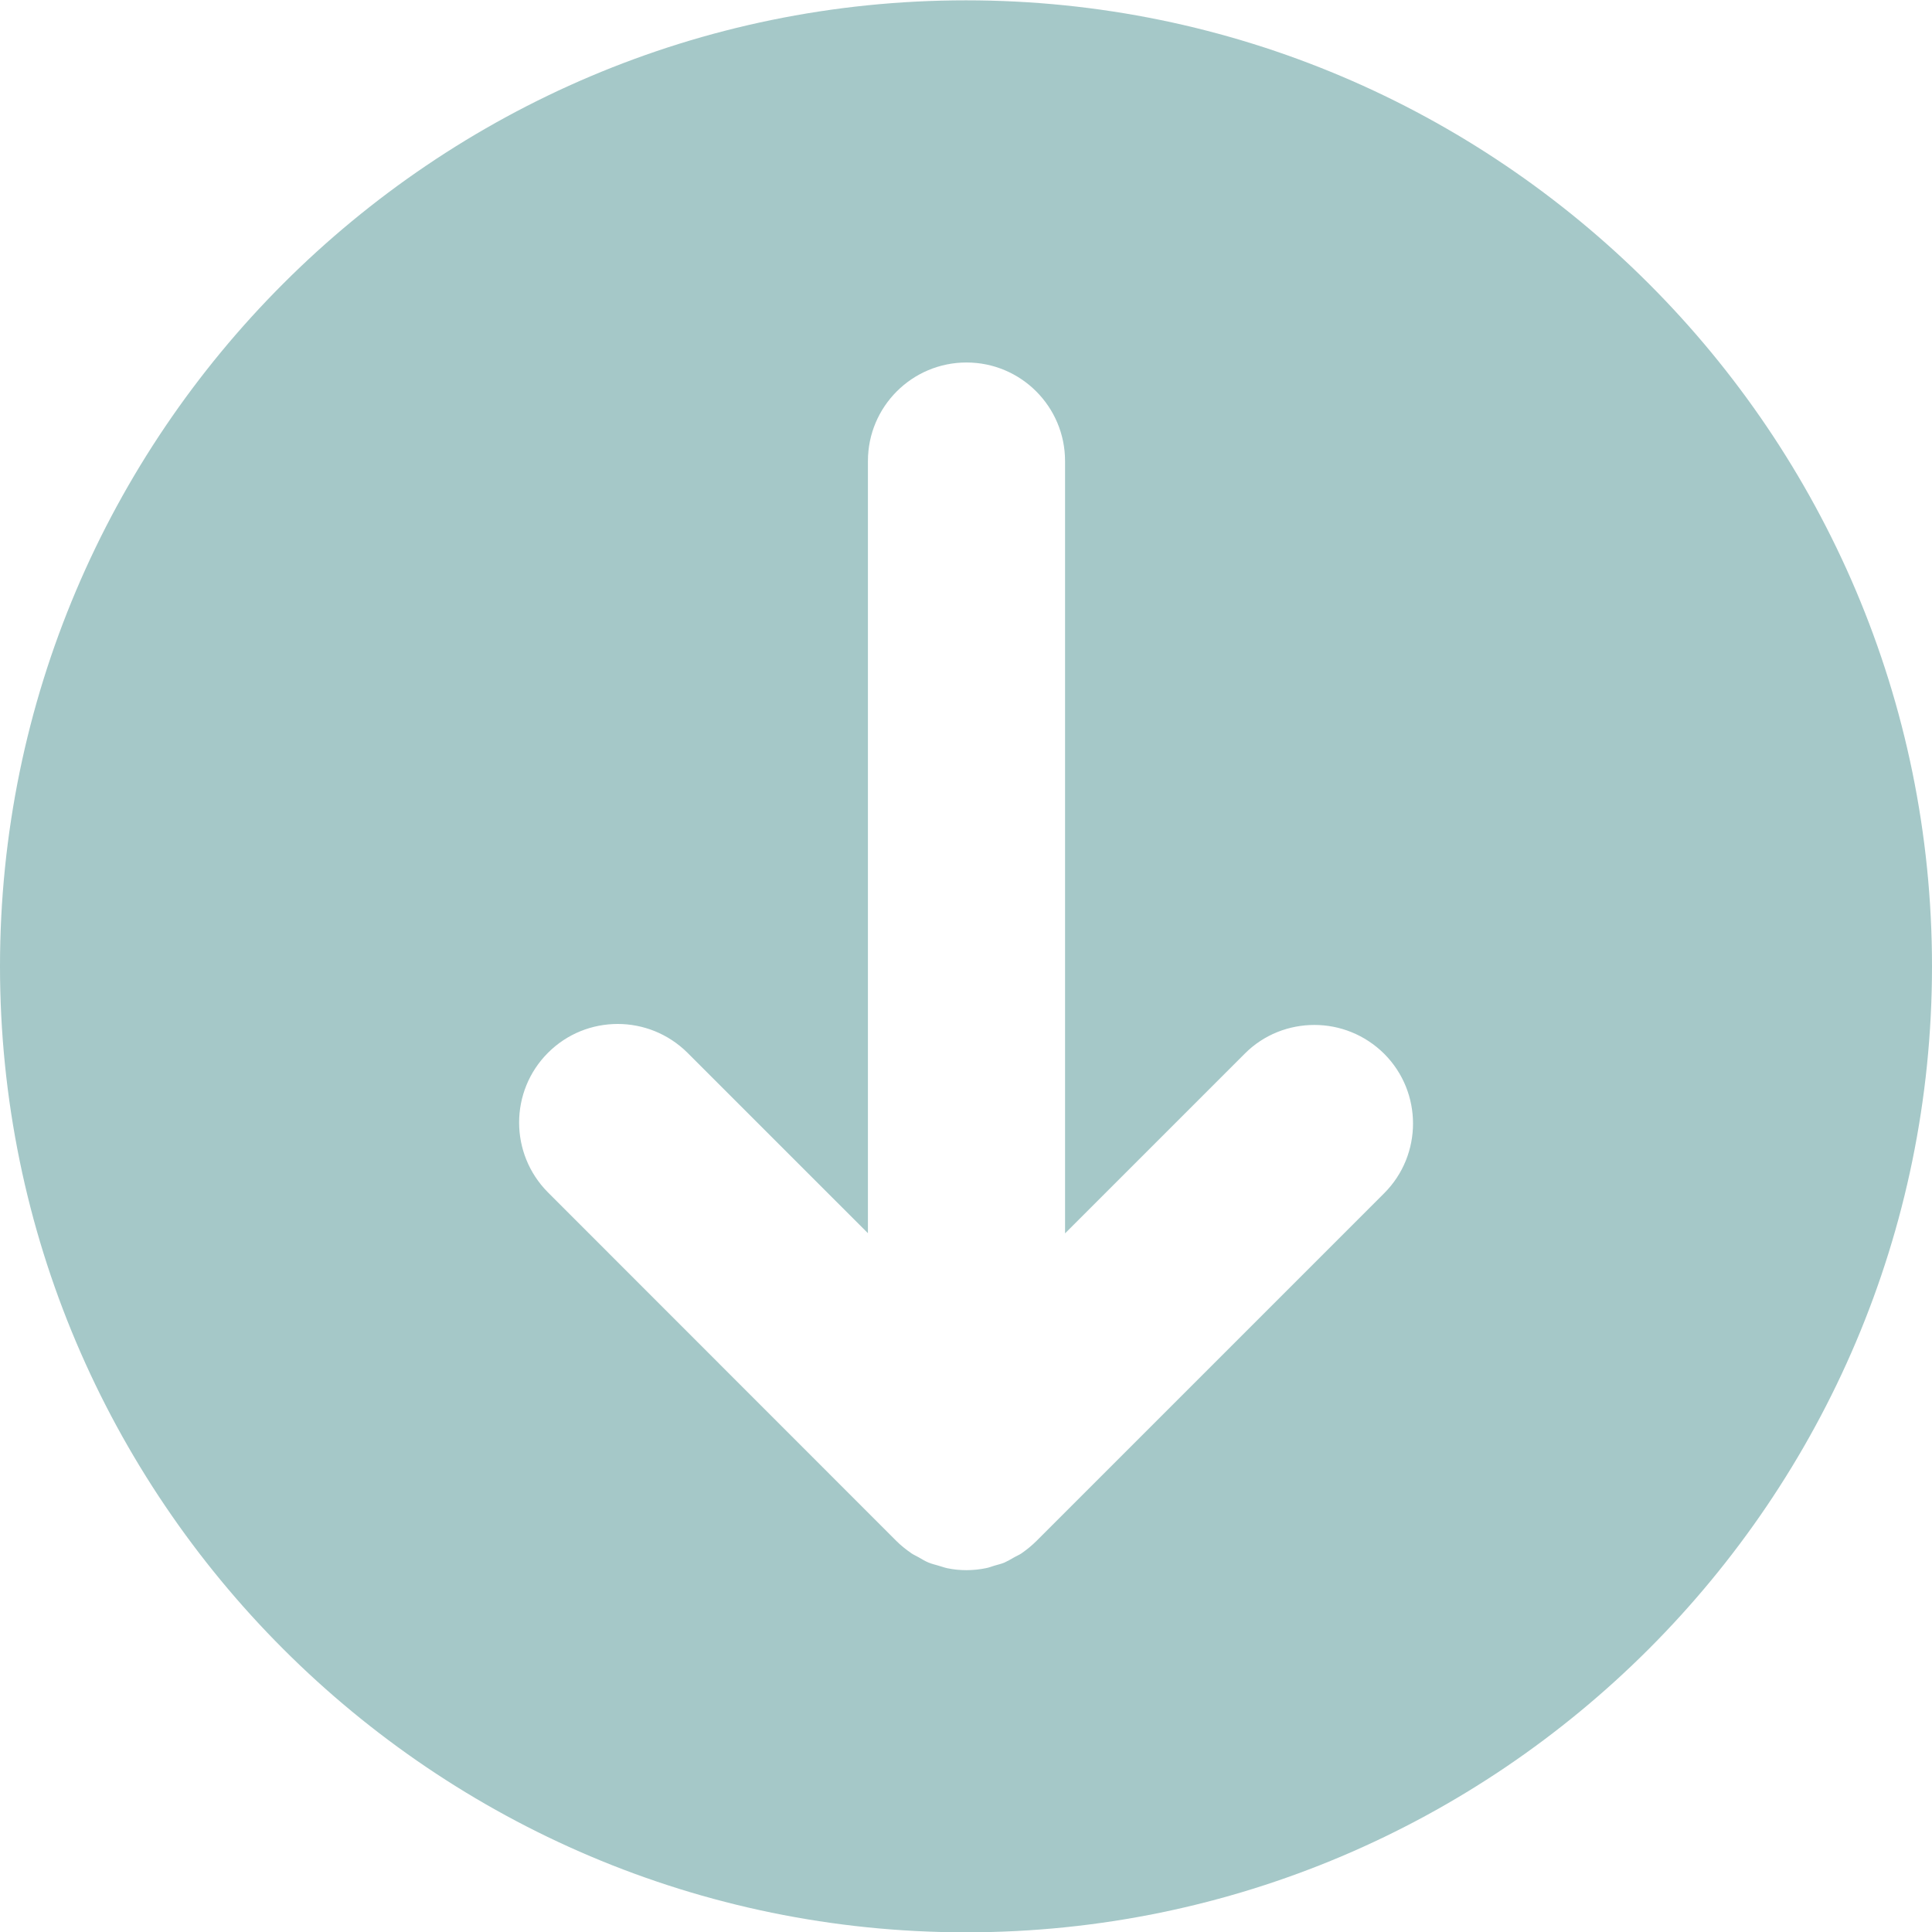 <svg id="Слой_1" xmlns="http://www.w3.org/2000/svg" viewBox="0 0 1180 1180"><style>.st0{fill:#a5c8c8}</style><g id="XMLID_1_"><path class="st0" d="M590 1180.2c-325.3 0-590-264.7-590-590S264.7.2 590 .2s590 264.7 590 590-264.7 590-590 590zm255.4-451.4c23.5-23.5 23.5-61.7 0-85.2-11.8-11.7-27.2-17.6-42.6-17.6s-30.9 5.8-42.6 17.6L650.5 753.3V281.6c0-33.2-26.9-60.2-60.2-60.2-33.2 0-60.2 26.9-60.2 60.2v471.6L419.9 643c-11.8-11.7-27.2-17.6-42.6-17.6s-30.8 5.8-42.6 17.6c-23.5 23.5-23.5 61.6-.1 85.2l212.9 213c2.8 2.8 6 5.3 9.3 7.6 1.4.9 2.8 1.5 4.2 2.3 2.1 1.2 4 2.4 6.2 3.3 1.9.8 3.9 1.2 5.8 1.8 1.9.5 3.6 1.2 5.5 1.6 3.8.8 7.7 1.2 11.6 1.2h.2c3.9 0 7.9-.4 11.8-1.2 1.8-.3 3.4-1 5.1-1.5 2.1-.6 4.2-1.1 6.2-1.9 2-.9 3.9-2 5.8-3.1 1.5-.9 3.1-1.5 4.6-2.5 3.3-2.3 6.4-4.8 9.2-7.6l212.4-212.4z"/></g></svg>